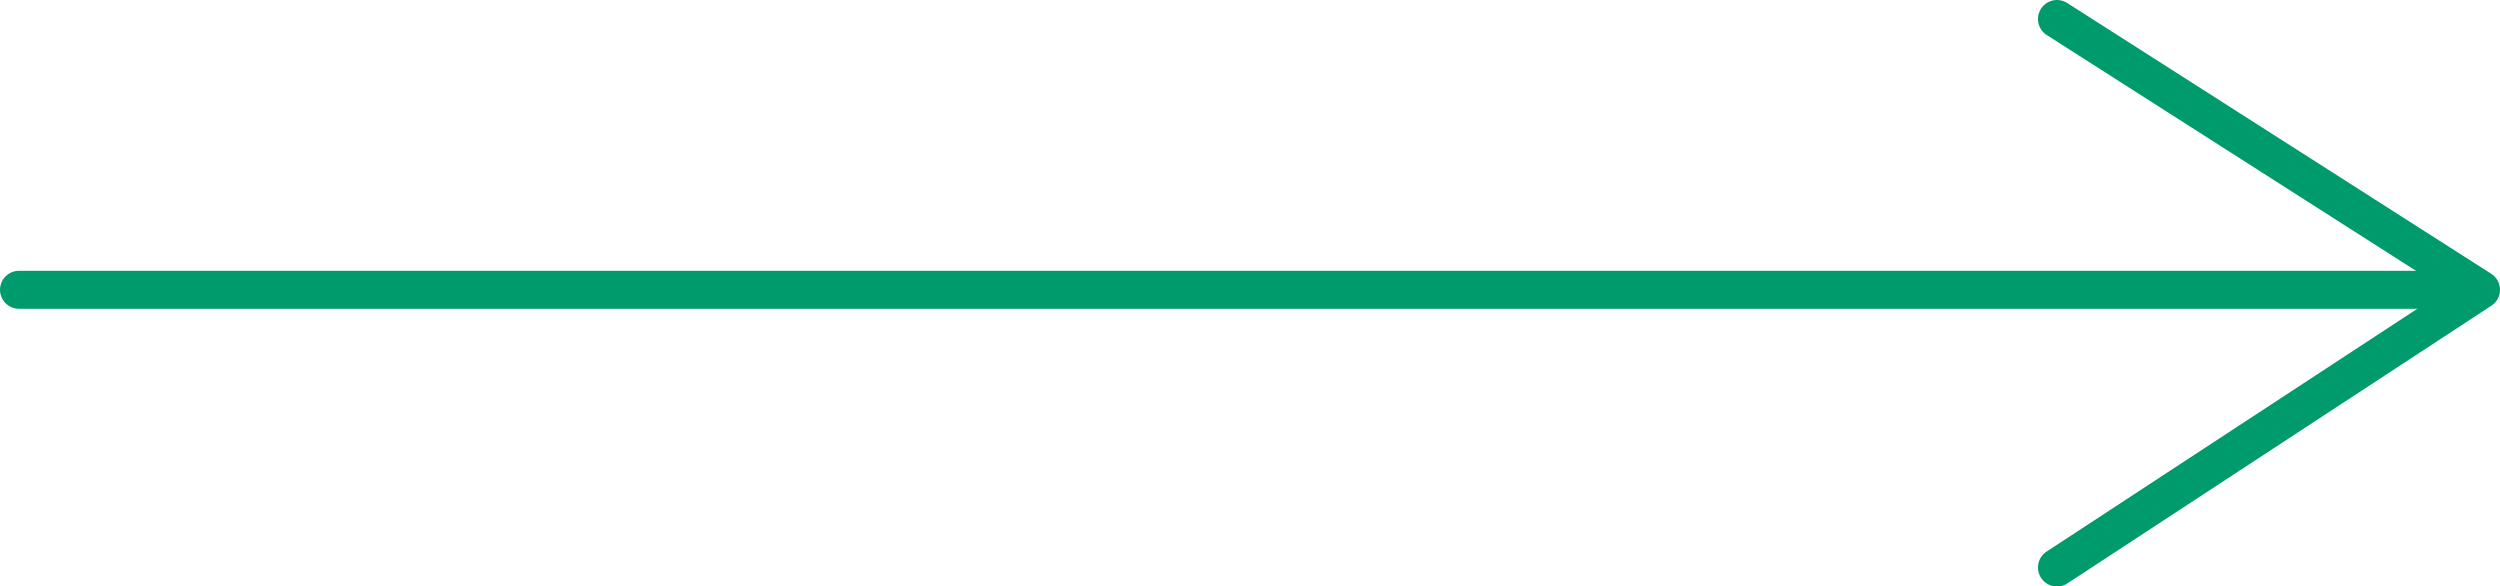 <?xml version="1.0" encoding="UTF-8"?>
<svg id="Layer_1" data-name="Layer 1" xmlns="http://www.w3.org/2000/svg" viewBox="0 0 263.13 61.73">
  <defs>
    <style>
      .cls-1 {
        fill: #fff;
        stroke-miterlimit: 10;
      }

      .cls-1, .cls-2 {
        stroke: #009b6c;
        stroke-linecap: round;
        stroke-width: 4px;
      }

      .cls-2 {
        fill: none;
        stroke-linejoin: round;
      }
    </style>
  </defs>
  <line class="cls-1" x1="2" y1="30.5" x2="257.72" y2="30.5"/>
  <polyline class="cls-2" points="216.5 2 261.13 30.5 216.5 59.73"/>
</svg>